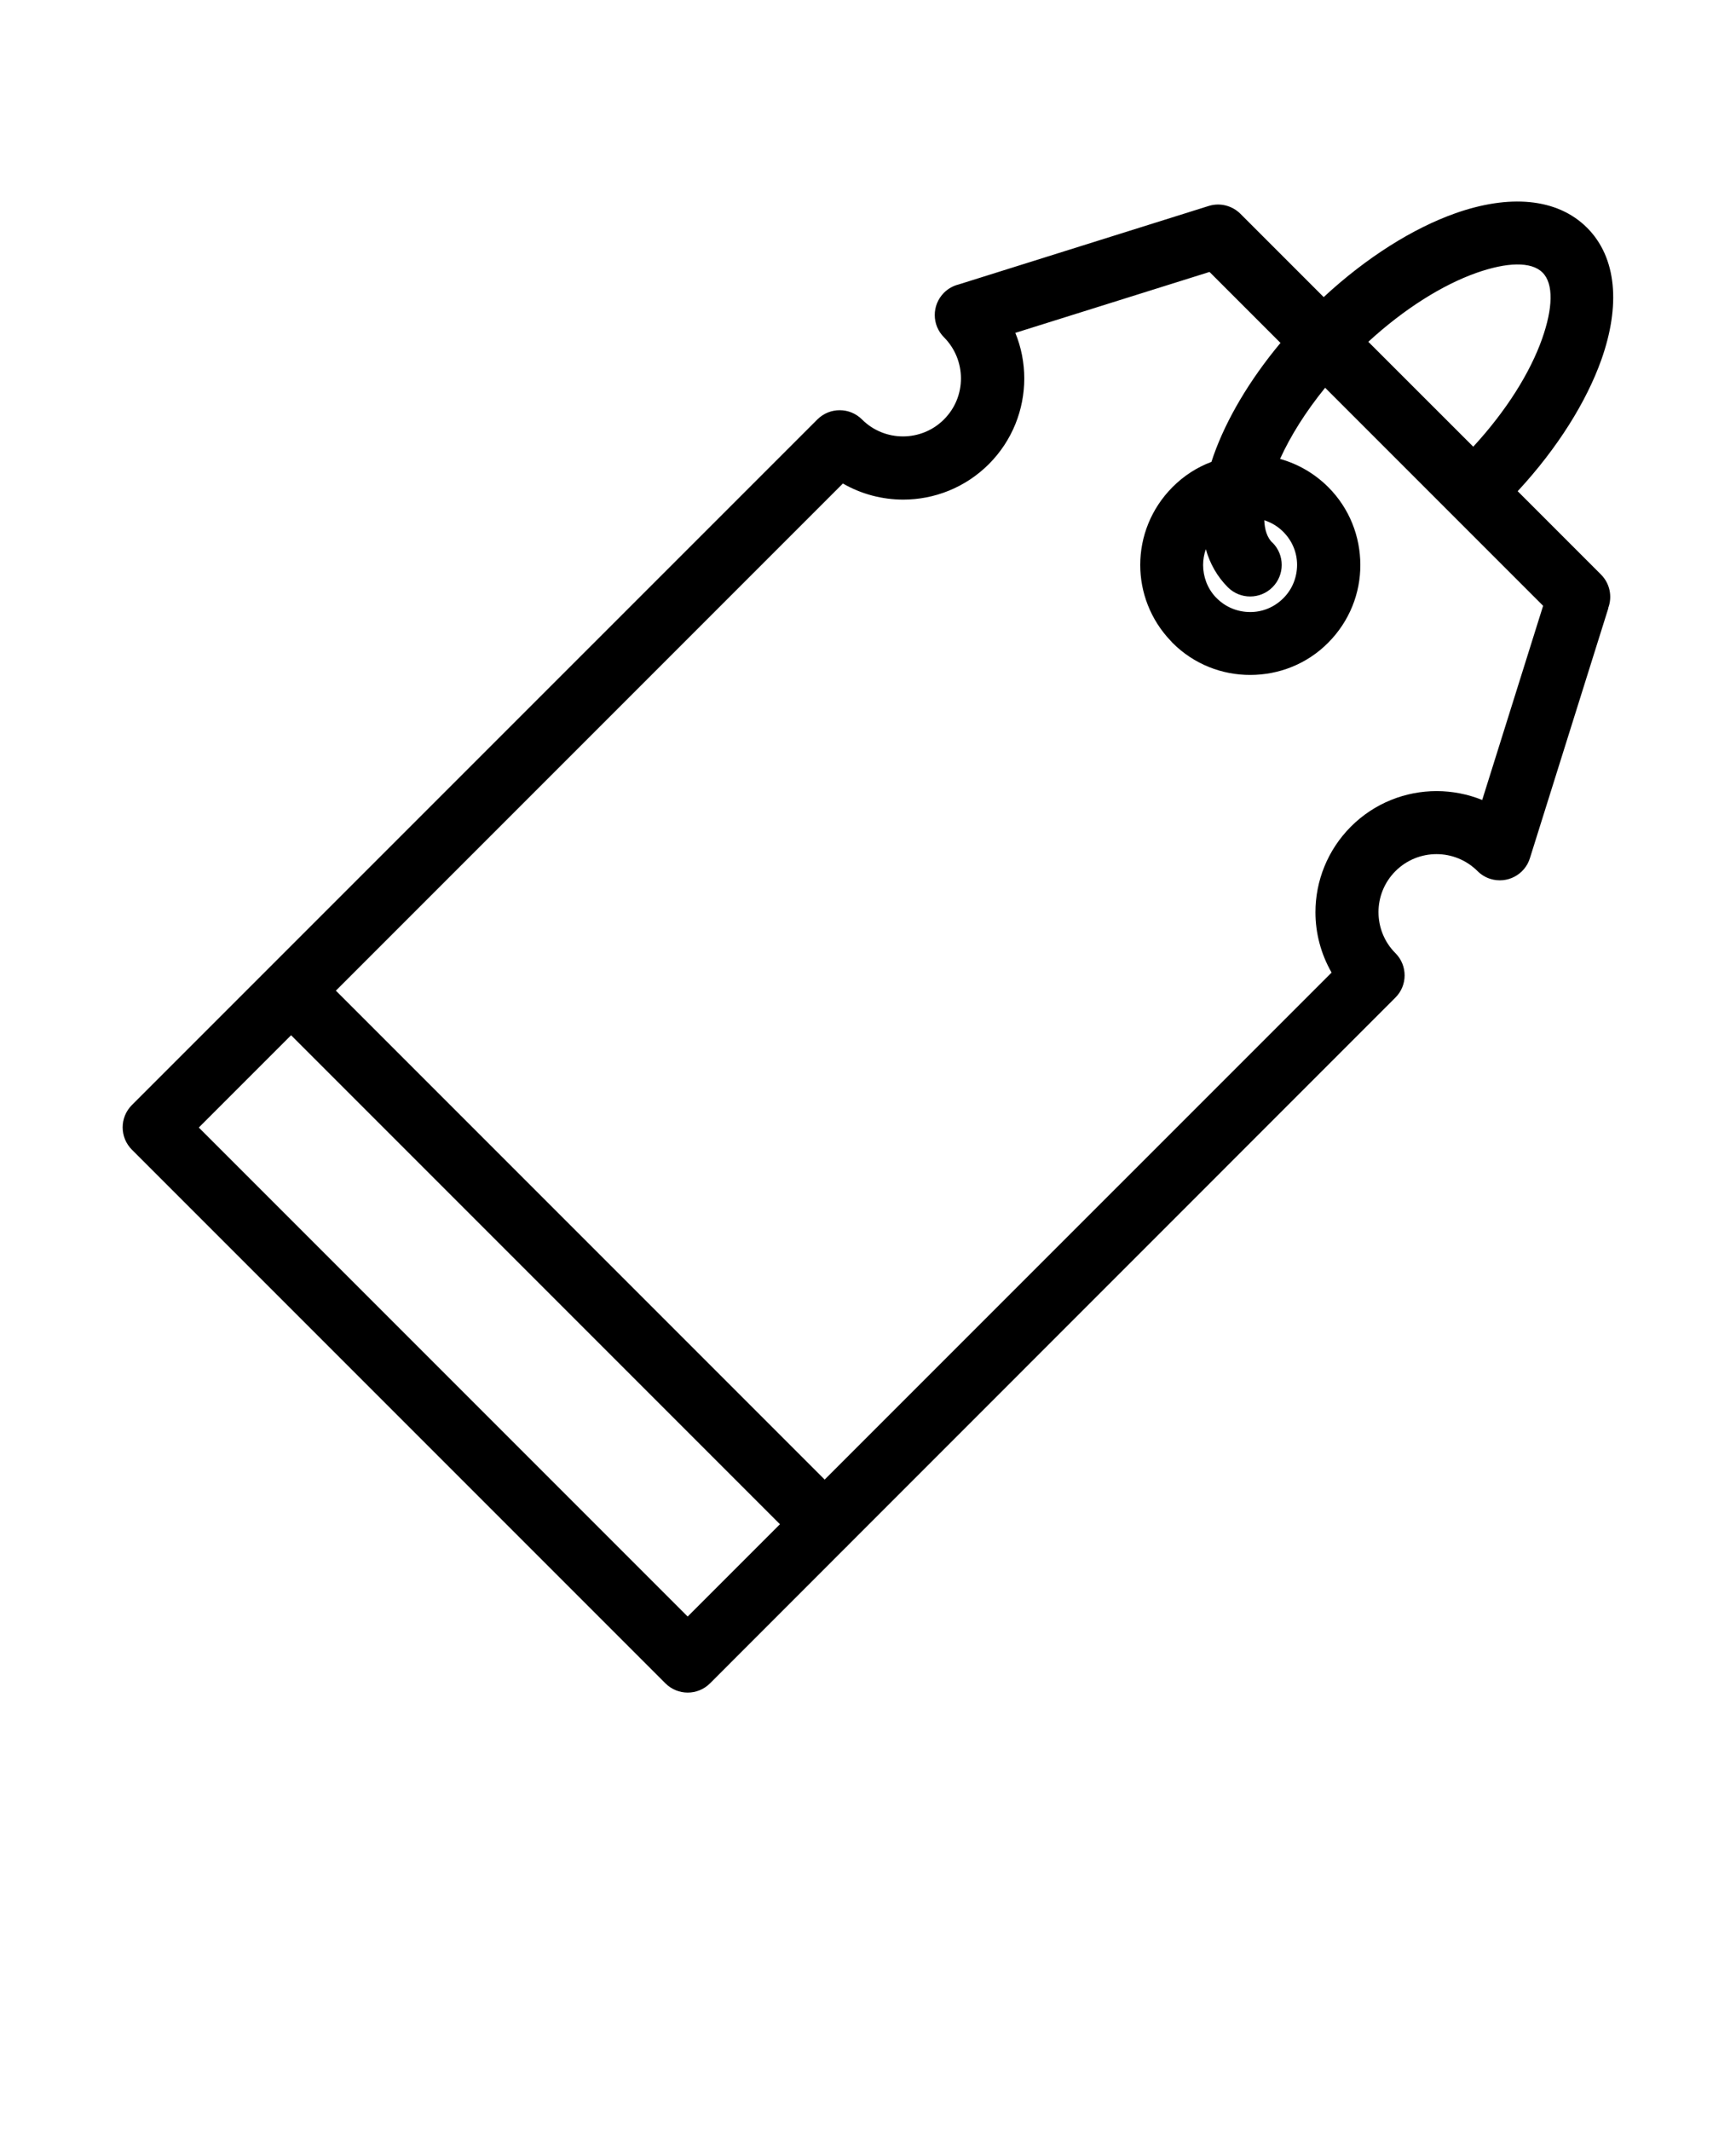 <svg xmlns="http://www.w3.org/2000/svg" version="1.1" viewBox="-5.0 -10.0 110.0 135.0">
 <path d="m96.914 28.516-4.973 15.848c-0.328 1.055-1.449 1.637-2.5 1.312-0.32-0.098-0.598-0.273-0.82-0.496-0.719-0.715-1.66-1.074-2.598-1.074s-1.883 0.359-2.598 1.074c-0.719 0.719-1.078 1.66-1.078 2.598 0 0.945 0.359 1.891 1.078 2.606 0.773 0.781 0.77 2.039-0.008 2.812l-34.68 34.688-0.07 0.078-0.078 0.07-8.598 8.602c-0.781 0.781-2.047 0.781-2.828 0l-33.805-33.805c-0.781-0.781-0.781-2.047 0-2.828l43.434-43.43c0.781-0.781 2.047-0.781 2.828 0 0.719 0.719 1.656 1.074 2.598 1.074 0.938 0 1.883-0.359 2.598-1.078 0.719-0.719 1.074-1.656 1.074-2.594 0-0.941-0.359-1.883-1.07-2.602-0.785-0.777-0.785-2.043-0.008-2.824 0.266-0.266 0.582-0.438 0.918-0.523l15.859-4.977c0.73-0.227 1.496-0.012 2.008 0.496l5.277 5.277c2.734-2.535 5.684-4.367 8.332-5.305 3.394-1.203 6.449-0.992 8.355 0.91 1.906 1.906 2.113 4.961 0.91 8.355-0.938 2.644-2.766 5.598-5.305 8.336l5.277 5.277c0.574 0.574 0.727 1.406 0.461 2.117zm-80.637 24.234 30.977 30.977 32.121-32.117c-0.68-1.184-1.023-2.504-1.023-3.824 0-1.961 0.754-3.926 2.25-5.426 1.496-1.496 3.465-2.246 5.426-2.246 0.98 0 1.965 0.188 2.891 0.562l3.859-12.301-13.812-13.812c-1.234 1.52-2.199 3.059-2.856 4.508 1.113 0.312 2.168 0.906 3.047 1.781 1.359 1.355 2.039 3.144 2.039 4.934 0.008 1.777-0.676 3.562-2.039 4.93-1.352 1.363-3.141 2.039-4.93 2.039-1.785 0.008-3.574-0.672-4.934-2.035l-0.121-0.133c-1.281-1.348-1.922-3.078-1.922-4.801 0-1.777 0.684-3.562 2.043-4.926 0.723-0.73 1.566-1.262 2.469-1.602l0.141-0.418c0.801-2.258 2.25-4.738 4.234-7.117l-4.496-4.496-12.305 3.859c0.379 0.926 0.566 1.906 0.566 2.891 0 1.961-0.75 3.926-2.242 5.422-1.496 1.496-3.465 2.25-5.426 2.25-1.32 0-2.644-0.34-3.824-1.02l-32.117 32.117zm28.145 33.805-30.977-30.977-5.848 5.848 30.977 30.977zm37.277-74.906 6.652 6.648c2.109-2.289 3.609-4.703 4.363-6.836 0.68-1.926 0.742-3.481 0.027-4.195-0.719-0.719-2.273-0.656-4.199 0.023-2.133 0.758-4.547 2.258-6.836 4.359zm-6.07 12.723c0.781 0.781 0.781 2.047 0 2.828s-2.047 0.781-2.828 0c-0.672-0.672-1.133-1.488-1.395-2.41-0.113 0.32-0.172 0.66-0.172 1 0 0.73 0.262 1.461 0.781 2.023l0.086 0.086c0.582 0.582 1.344 0.871 2.106 0.871 0.758 0.008 1.52-0.285 2.106-0.871 0.582-0.574 0.871-1.34 0.875-2.106 0.004-0.758-0.289-1.52-0.879-2.106-0.344-0.348-0.758-0.59-1.199-0.73 0.023 0.613 0.188 1.102 0.512 1.422z"/>
</svg>